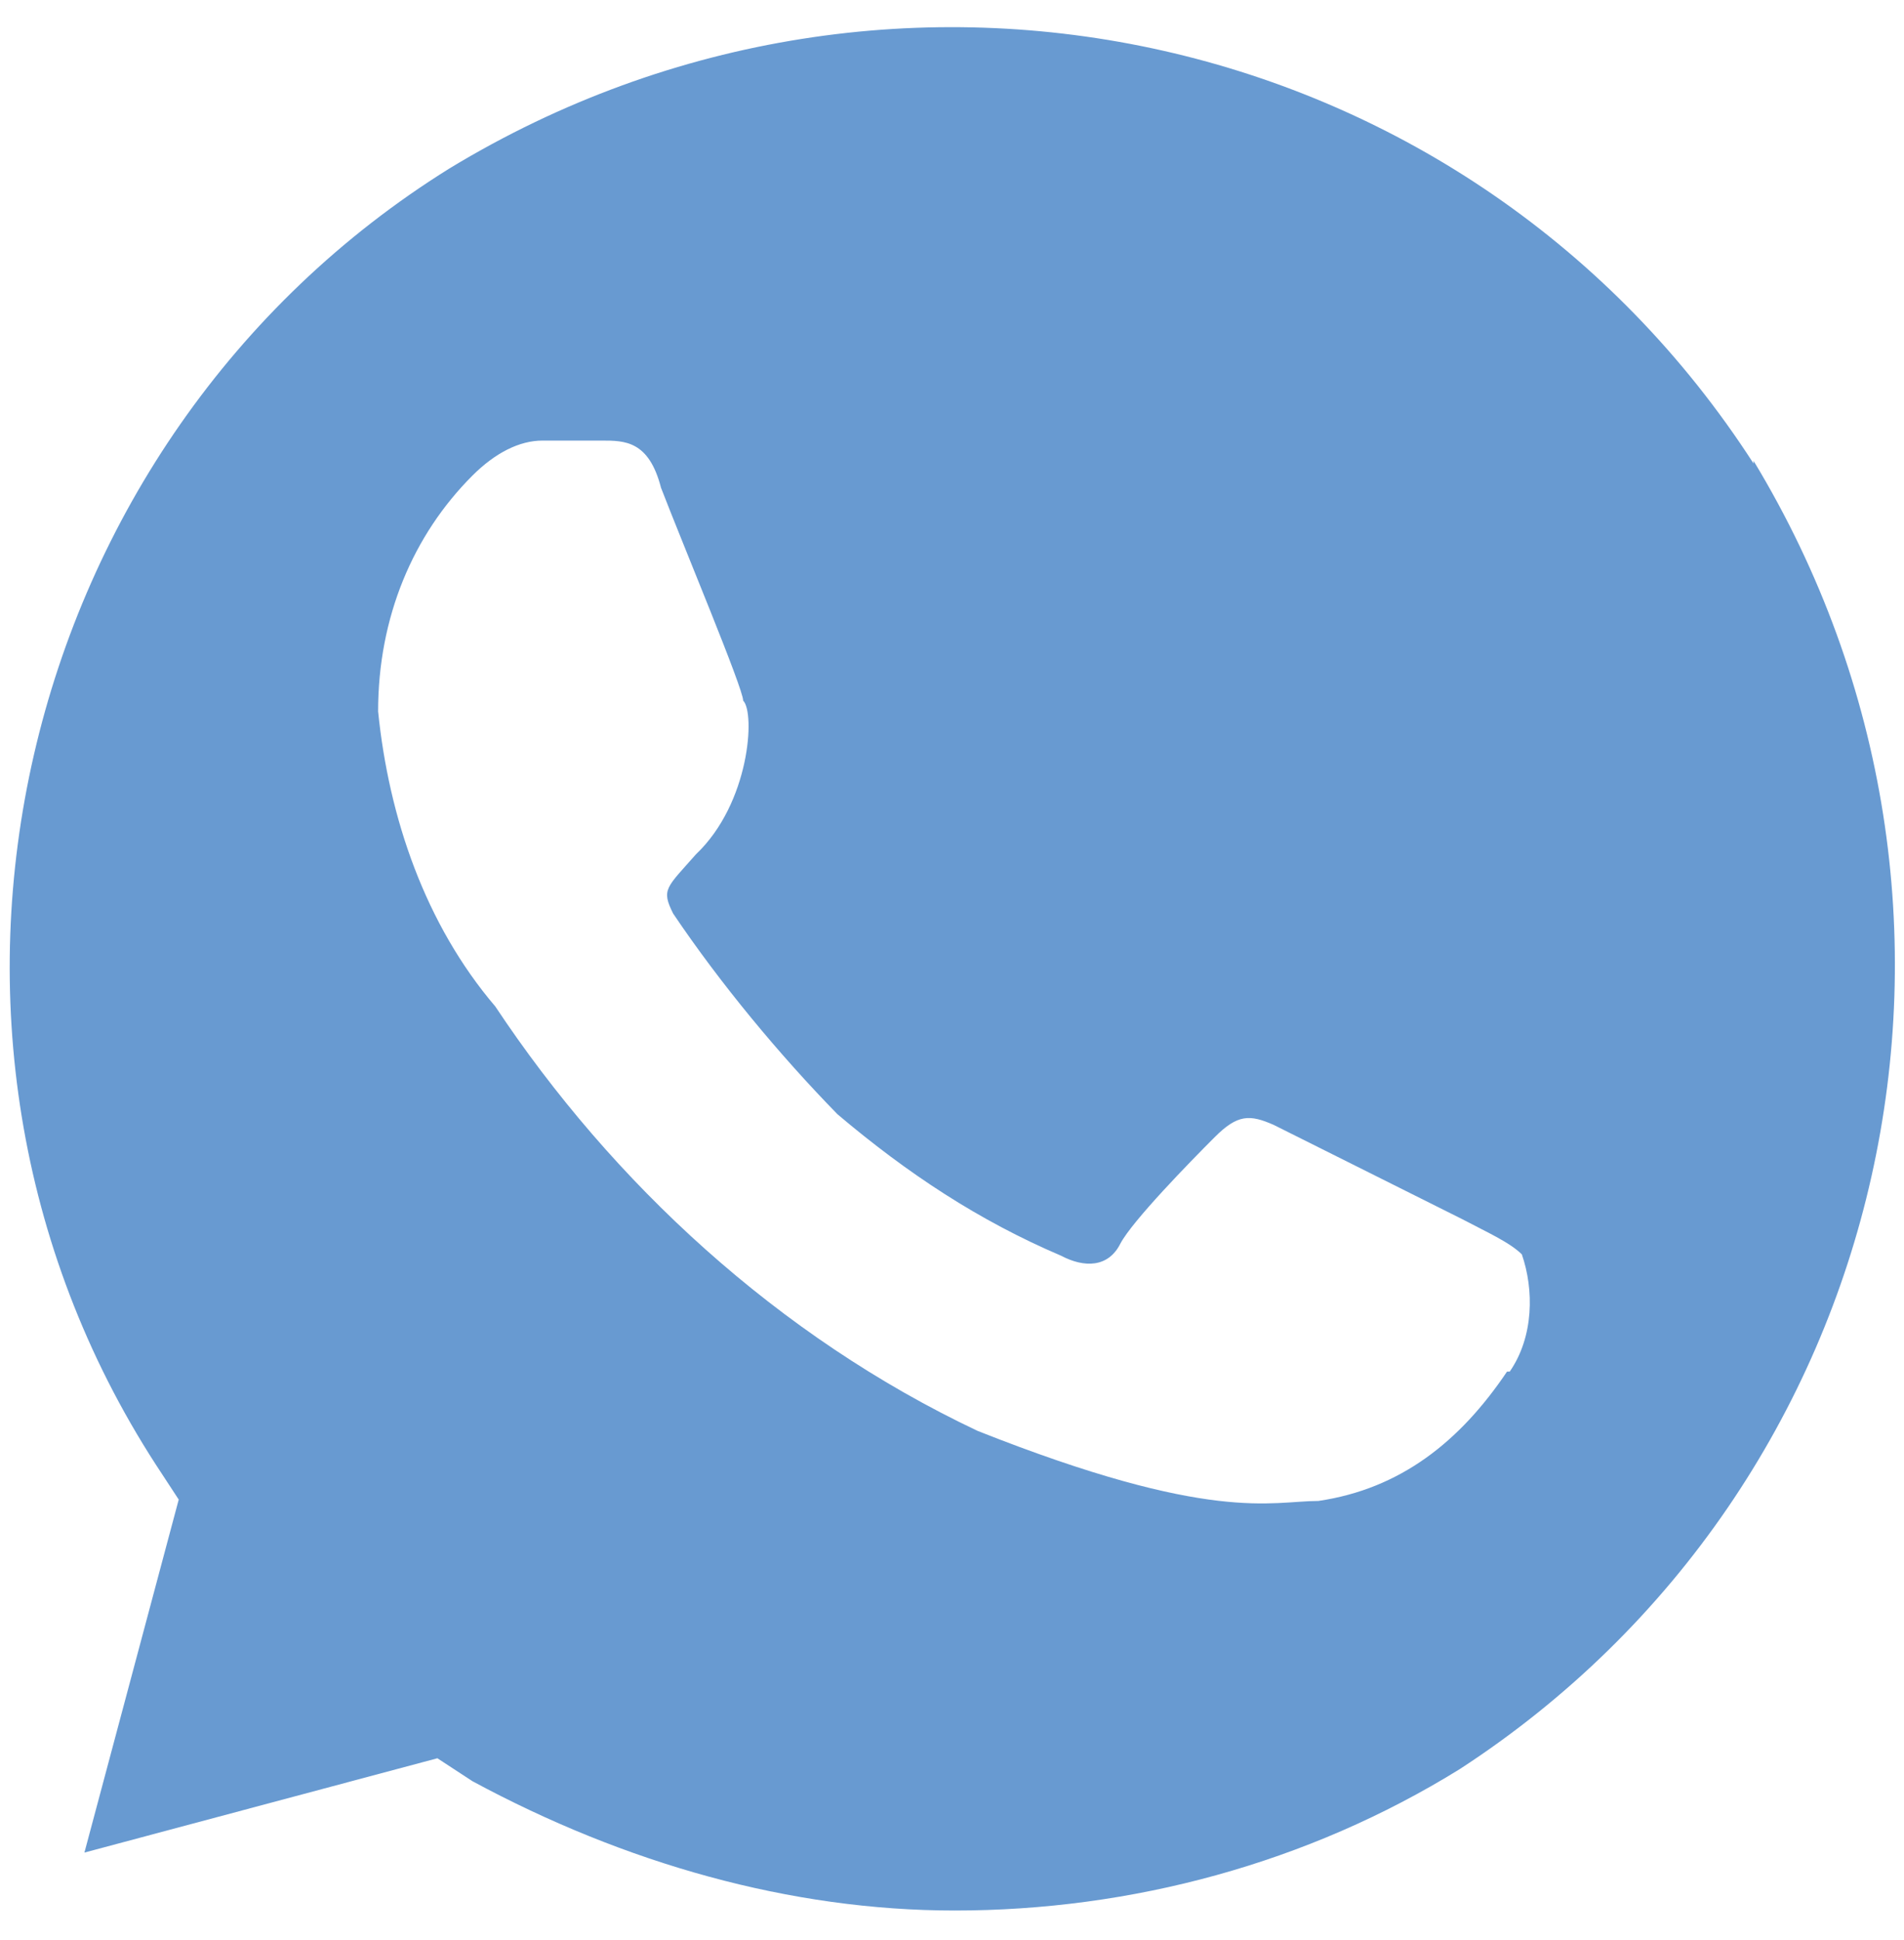 <svg width="53" height="54" viewBox="0 0 53 54" fill="none" xmlns="http://www.w3.org/2000/svg">
<path d="M48.812 12.901C40.975 0.751 24.925 -2.849 12.512 4.688C0.4 12.226 -3.5 28.651 4.337 40.763L4.975 41.738L2.35 51.563L12.175 48.938L13.15 49.576C17.387 51.863 22 53.176 26.575 53.176C31.487 53.176 36.4 51.863 40.637 49.238C52.75 41.363 56.35 25.276 48.812 12.826V12.901ZM41.95 38.176C40.637 40.126 38.987 41.438 36.7 41.776C35.387 41.776 33.737 42.413 27.212 39.826C21.662 37.201 17.05 32.926 13.787 28.013C11.837 25.726 10.825 22.763 10.525 19.801C10.525 17.176 11.5 14.888 13.15 13.238C13.787 12.601 14.462 12.263 15.1 12.263H16.75C17.387 12.263 18.062 12.263 18.4 13.576C19.037 15.226 20.687 19.163 20.687 19.501C21.025 19.838 20.875 22.351 19.375 23.776C18.55 24.713 18.4 24.751 18.737 25.426C20.05 27.376 21.7 29.363 23.312 31.013C25.262 32.663 27.25 33.976 29.537 34.951C30.175 35.288 30.85 35.288 31.187 34.613C31.525 33.976 33.137 32.326 33.812 31.651C34.45 31.013 34.787 31.013 35.462 31.313L40.712 33.938C41.35 34.276 42.025 34.576 42.362 34.913C42.7 35.888 42.7 37.201 42.025 38.176H41.95Z" fill="#689AD1"/>
</svg>
